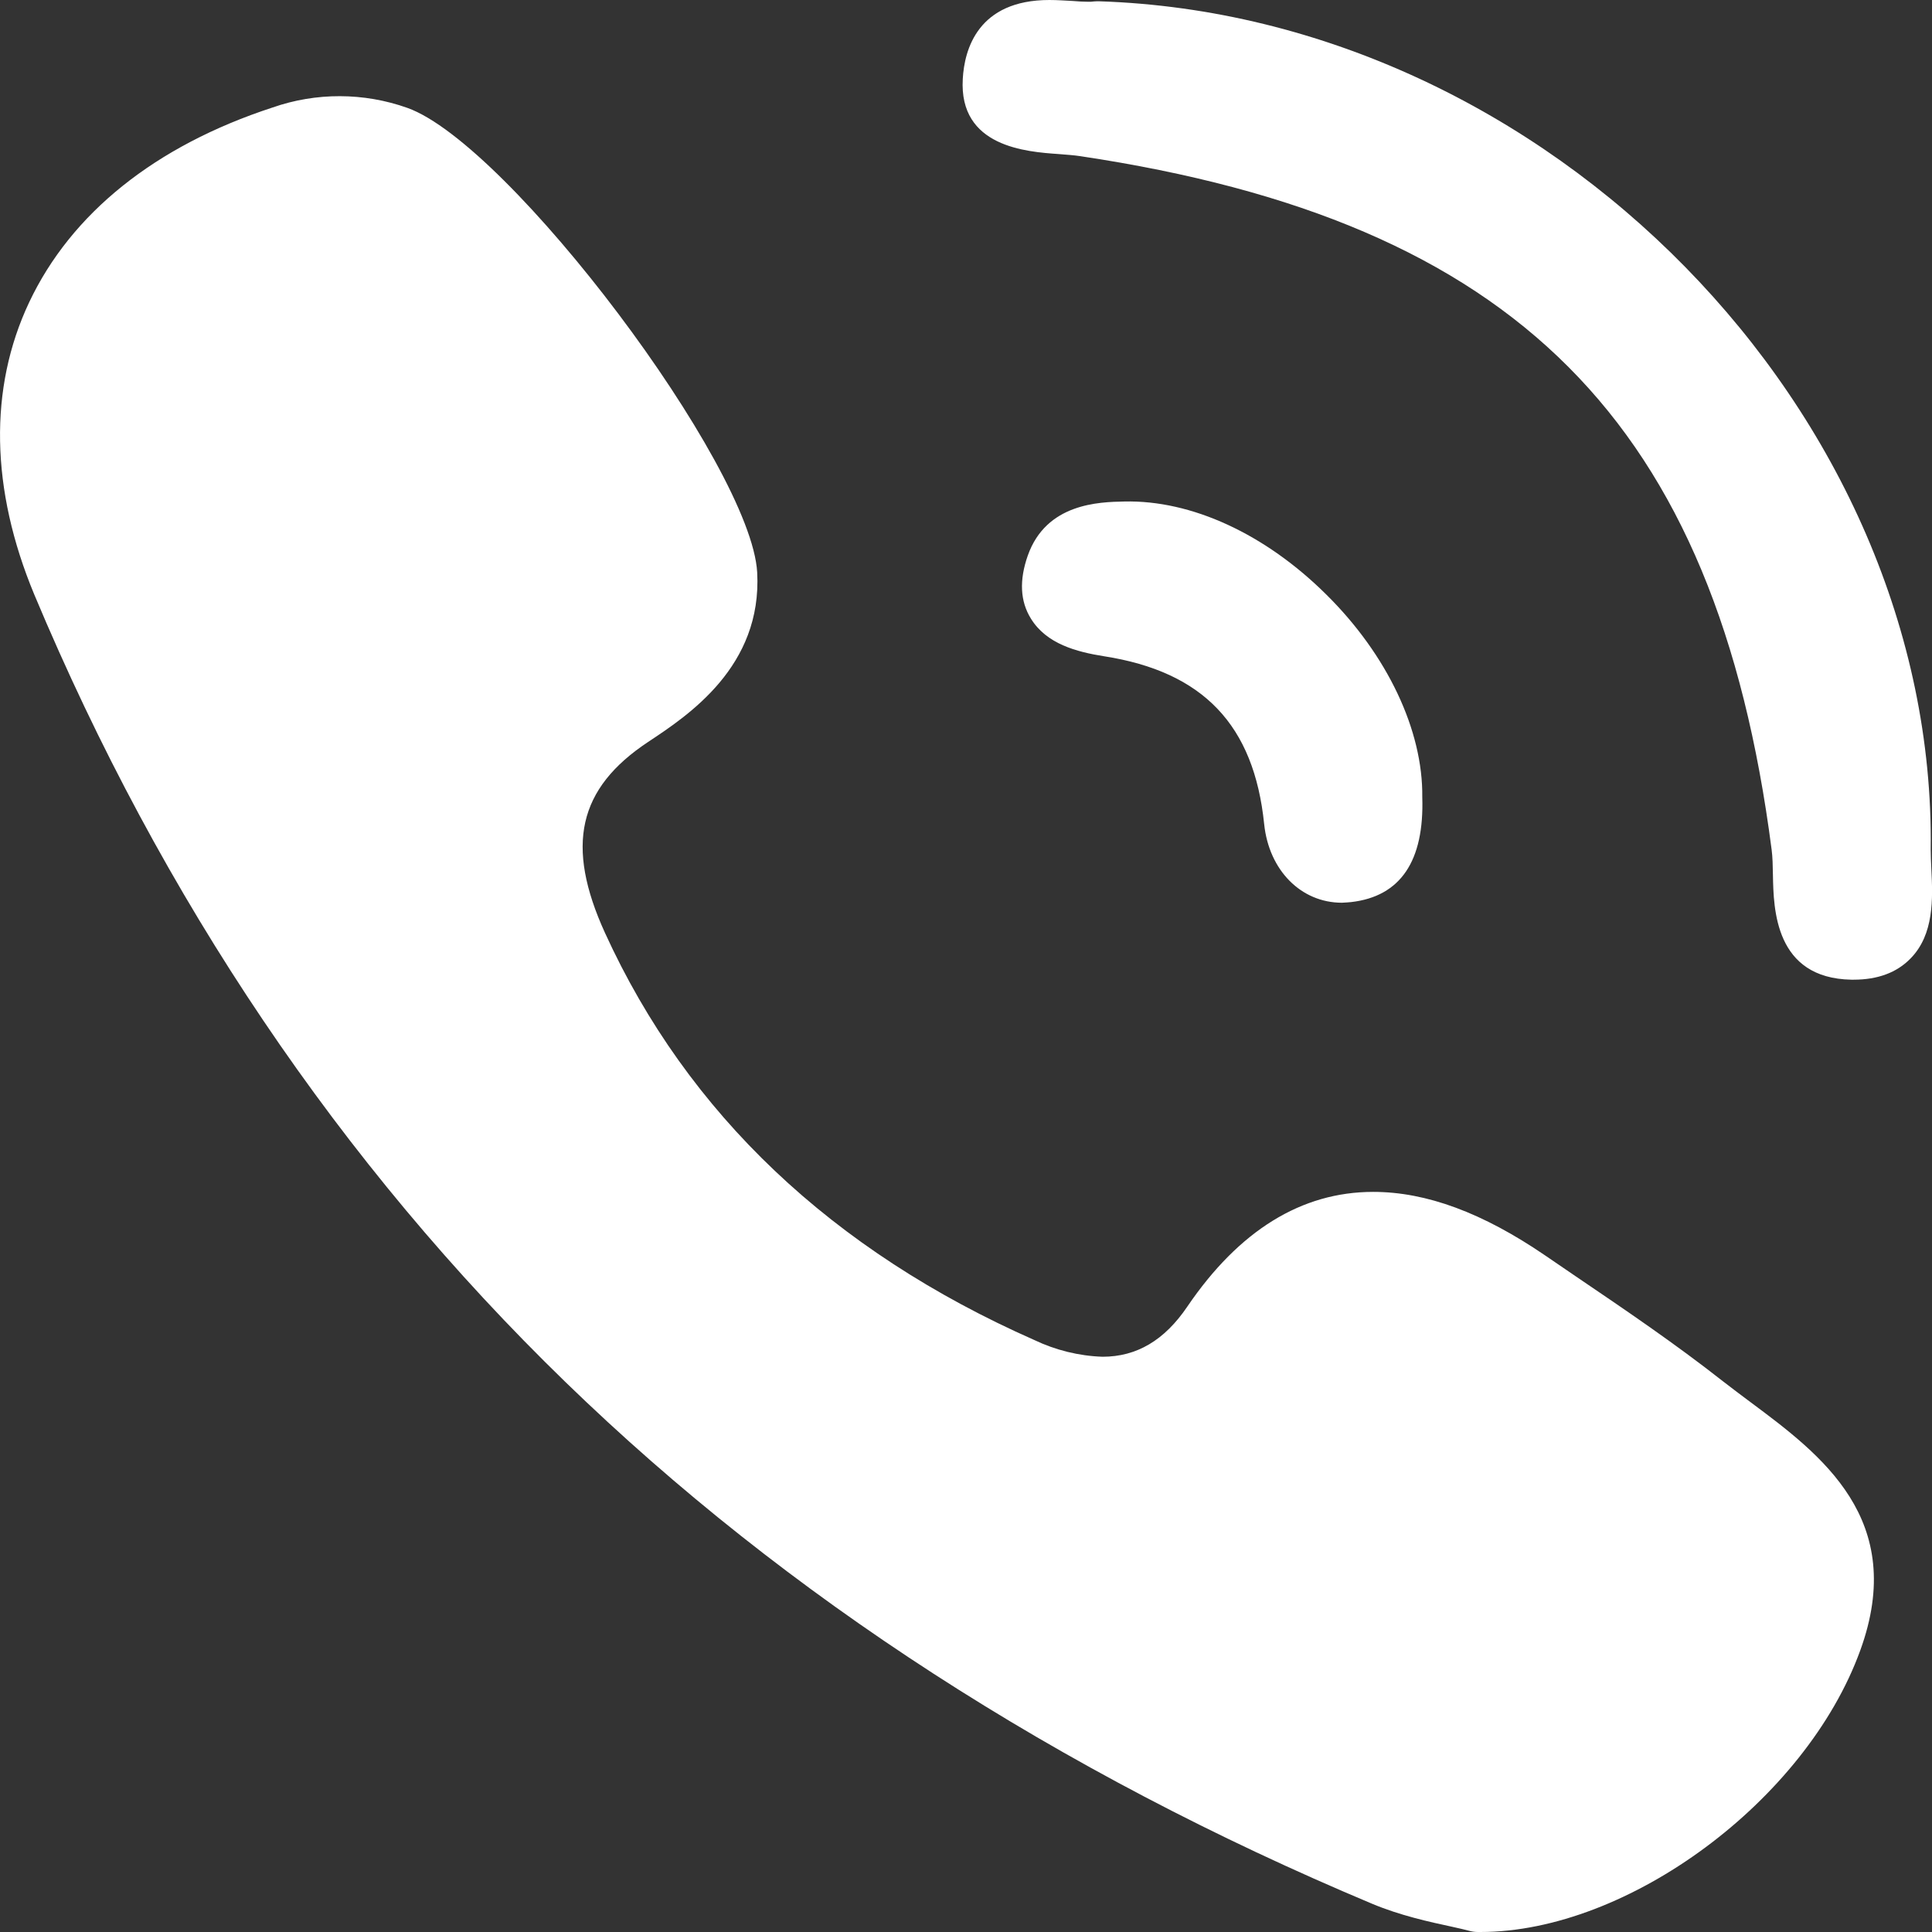 <?xml version="1.0" encoding="UTF-8" standalone="no"?><svg width='12' height='12' viewBox='0 0 12 12' fill='none' xmlns='http://www.w3.org/2000/svg'>
<rect x="0" y="0" width="12" height="12" fill="#333333" stroke="none"/>
<path d='M6.577 0.957C6.626 0.961 6.672 0.964 6.71 0.97C9.416 1.375 10.66 2.623 11.004 5.278C11.01 5.323 11.011 5.378 11.012 5.436C11.016 5.644 11.023 6.076 11.499 6.085H11.513C11.663 6.085 11.781 6.041 11.866 5.954C12.014 5.804 12.005 5.58 11.996 5.399C11.994 5.355 11.992 5.313 11.992 5.277C12.027 2.562 9.613 0.099 6.827 0.008C6.815 0.008 6.804 0.008 6.794 0.009C6.783 0.011 6.772 0.011 6.761 0.011C6.732 0.011 6.699 0.009 6.662 0.006C6.619 0.004 6.569 0 6.518 0C6.074 0 5.99 0.307 5.98 0.49C5.955 0.913 6.375 0.943 6.577 0.957ZM10.874 8.71C10.816 8.667 10.758 8.623 10.701 8.579C10.406 8.347 10.092 8.134 9.788 7.928L9.599 7.799C9.21 7.533 8.86 7.403 8.529 7.403C8.084 7.403 7.696 7.643 7.375 8.115C7.233 8.325 7.06 8.427 6.848 8.427C6.701 8.422 6.556 8.386 6.424 8.323C5.168 7.768 4.271 6.918 3.758 5.795C3.51 5.252 3.59 4.897 4.026 4.608C4.274 4.444 4.735 4.14 4.703 3.555C4.666 2.892 3.164 0.896 2.53 0.67C2.26 0.574 1.963 0.573 1.692 0.668C0.964 0.906 0.442 1.325 0.181 1.878C-0.071 2.412 -0.059 3.04 0.213 3.693C1.004 5.581 2.114 7.228 3.514 8.586C4.885 9.916 6.57 11.005 8.521 11.824C8.697 11.898 8.882 11.938 9.017 11.967C9.062 11.977 9.102 11.986 9.131 11.994C9.147 11.998 9.163 12 9.18 12H9.195C10.113 12 11.216 11.183 11.554 10.252C11.851 9.437 11.309 9.034 10.874 8.71ZM6.983 3.115C6.826 3.118 6.499 3.126 6.384 3.45C6.33 3.603 6.336 3.734 6.403 3.842C6.5 4 6.687 4.049 6.857 4.076C7.473 4.172 7.789 4.503 7.852 5.119C7.882 5.406 8.081 5.607 8.335 5.607C8.354 5.606 8.373 5.605 8.392 5.603C8.699 5.568 8.847 5.348 8.834 4.951C8.839 4.537 8.617 4.067 8.237 3.692C7.858 3.316 7.4 3.105 6.983 3.115Z' fill='white'/>
</svg>
